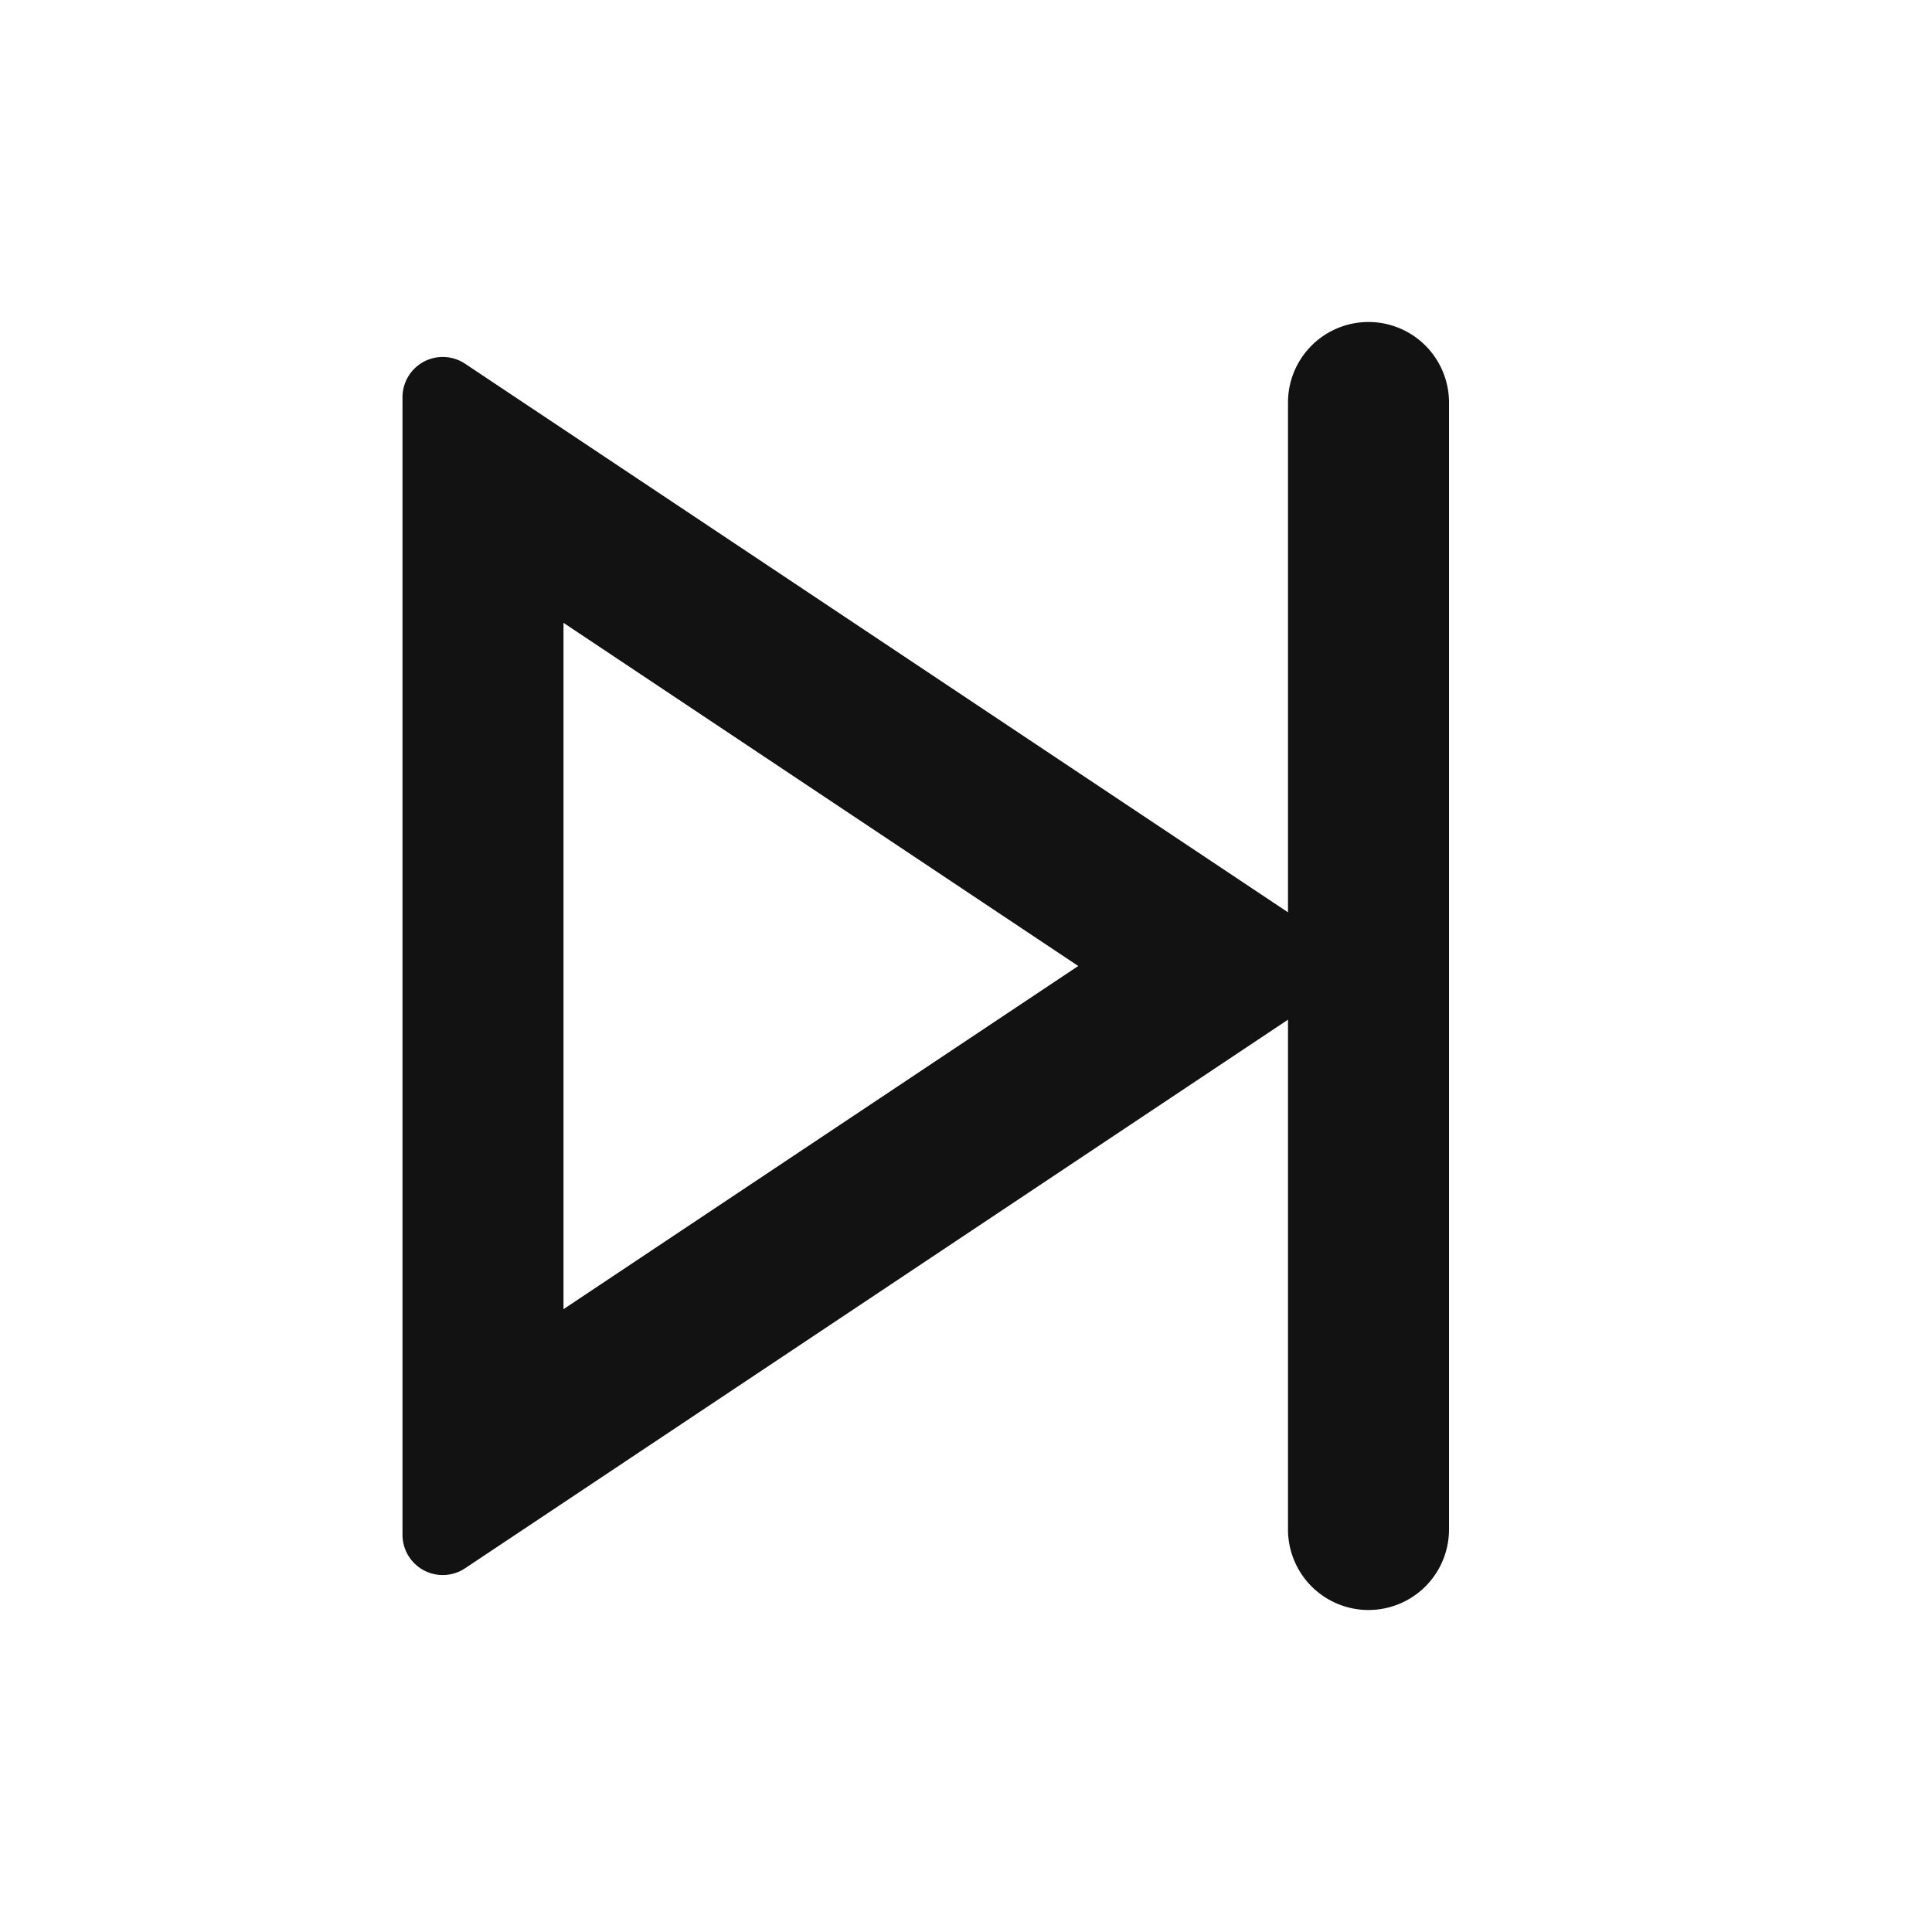 <svg width="24" height="24" fill="none" xmlns="http://www.w3.org/2000/svg"><g clip-path="url(#a)"><path d="M16 12.667 5.777 19.482A.5.5 0 0 1 5 19.066V4.934a.5.5 0 0 1 .777-.416L16 11.333V5a1 1 0 0 1 2 0v14a1 1 0 0 1-2 0v-6.333Zm-9-4.93v8.526L13.394 12 7 7.737Z" fill="#121212"/></g><defs><clipPath id="a"><path fill="#fff" d="M0 0h24v24H0z"/></clipPath></defs></svg>